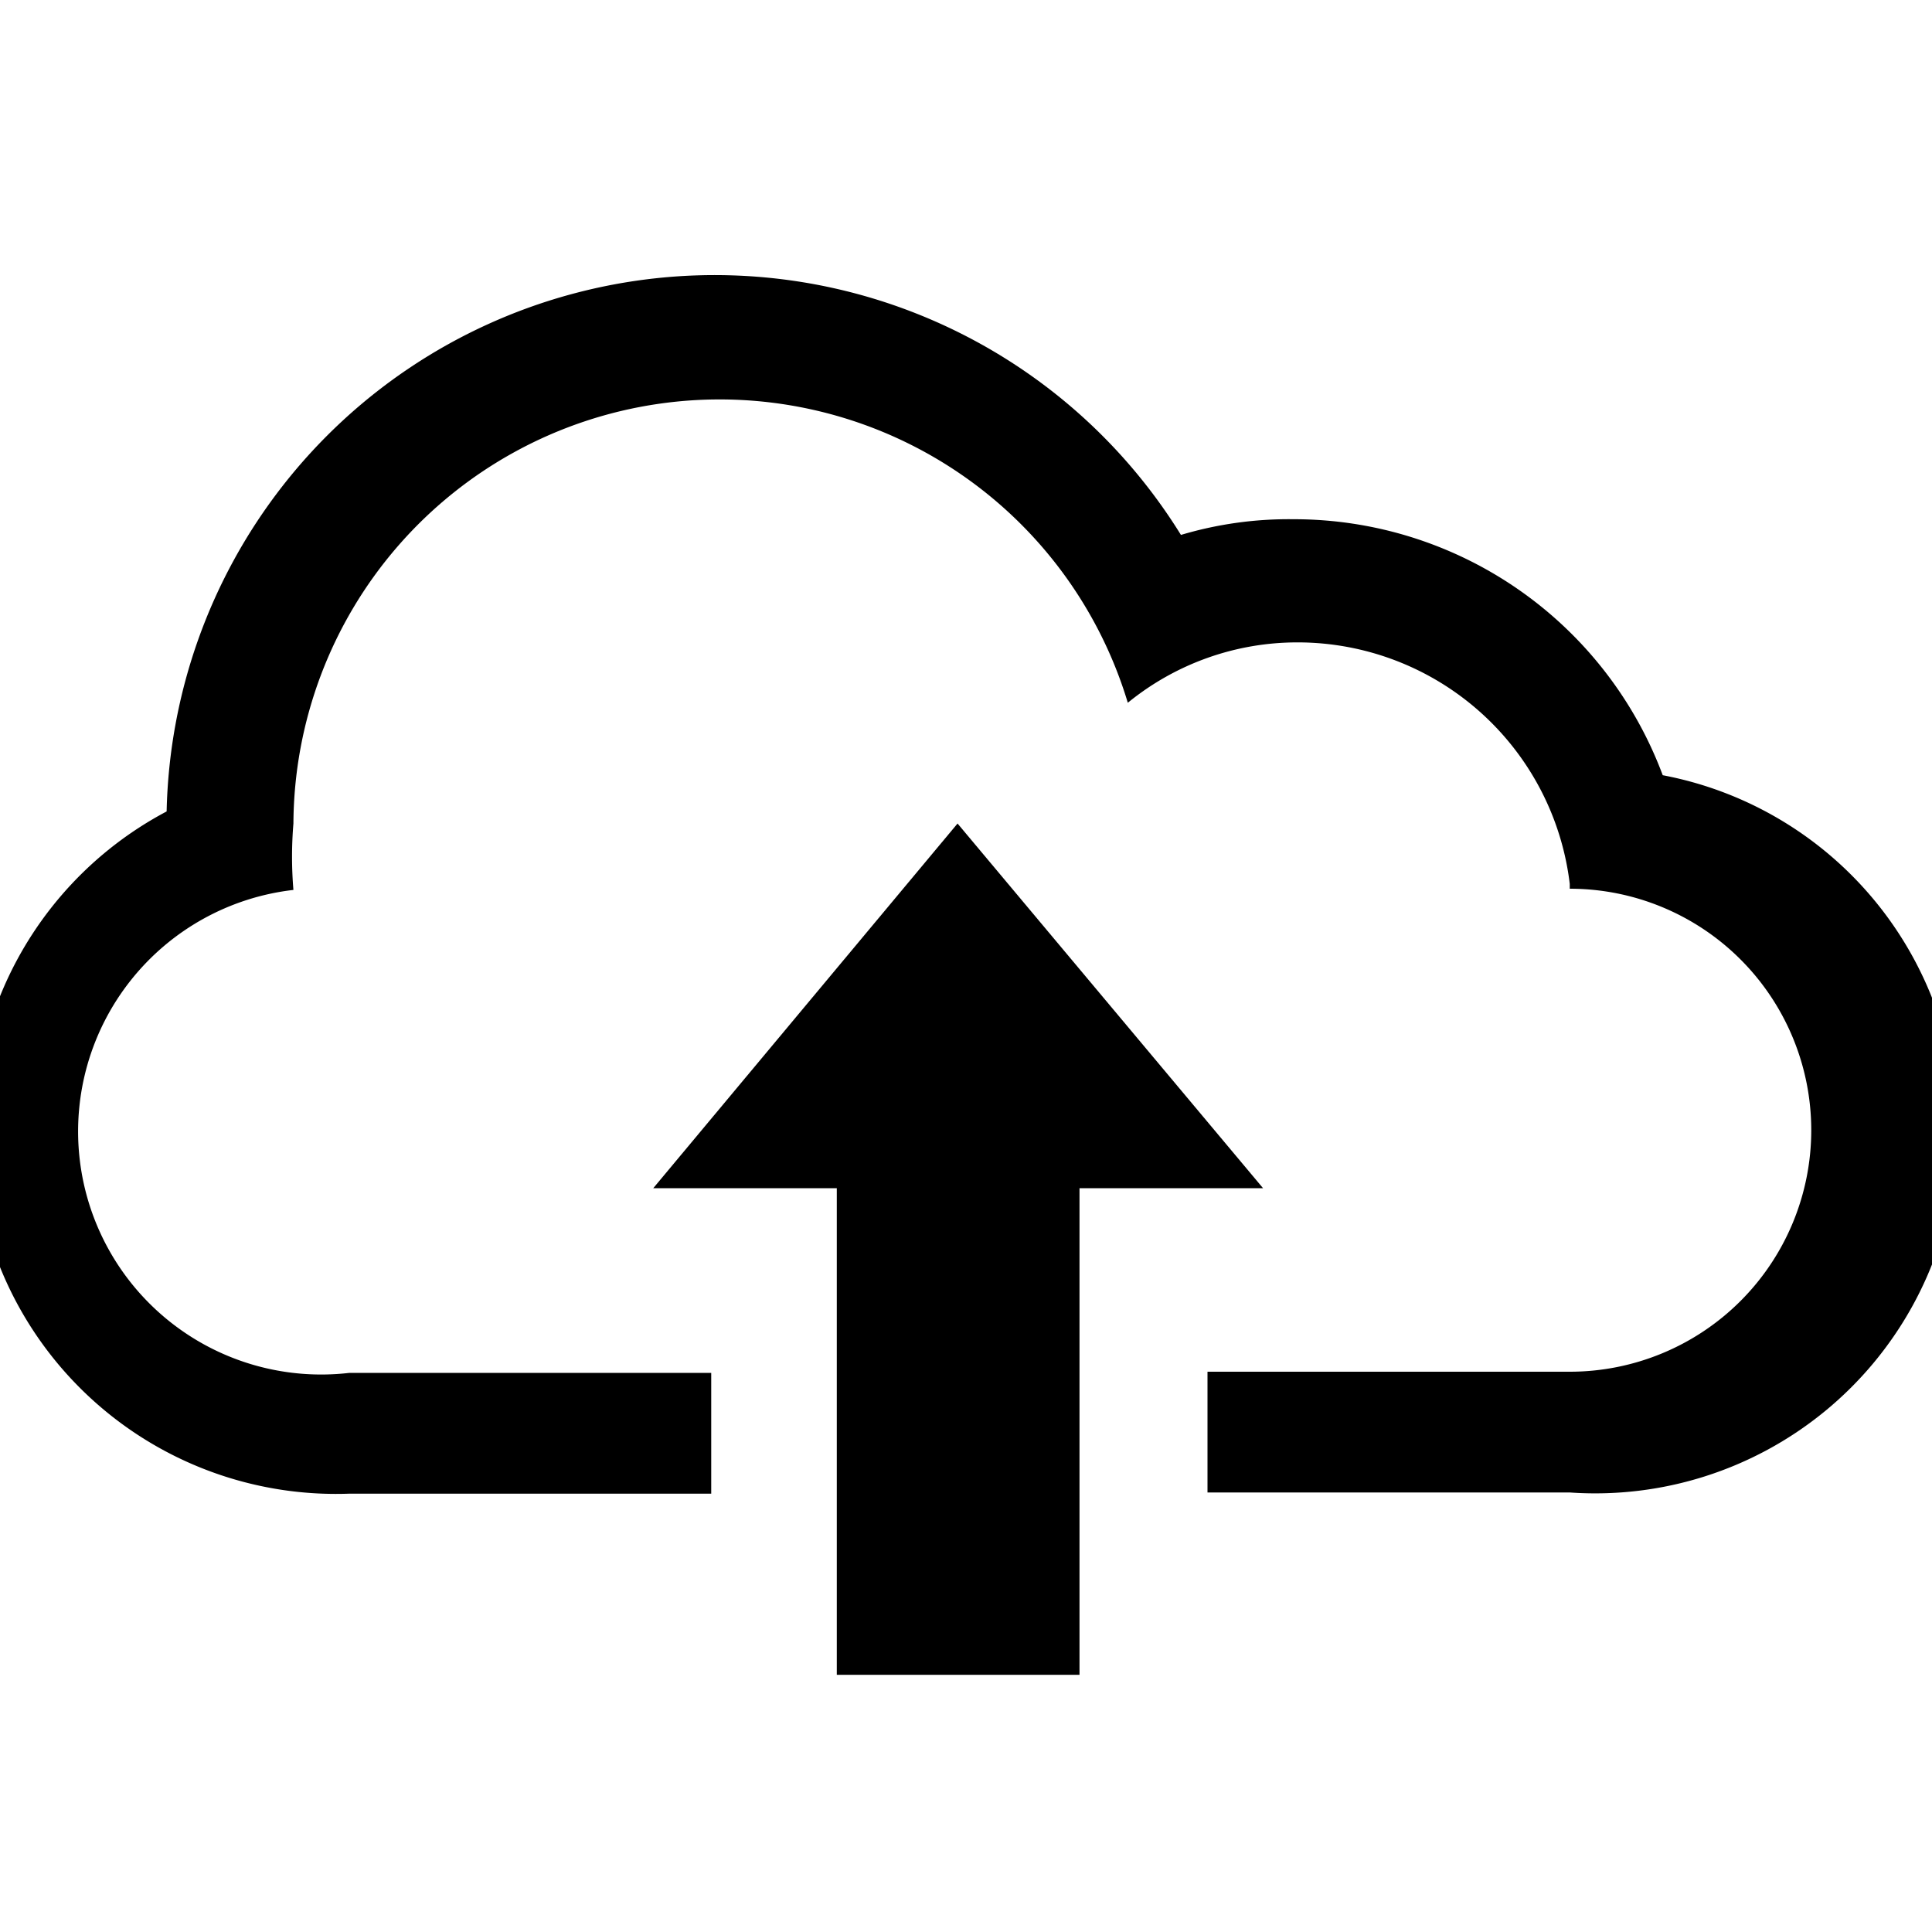<svg id="Layer_1" data-name="Layer 1" xmlns="http://www.w3.org/2000/svg" viewBox="0 0 16 16">
  <defs>
    <style>
      .cls-1 {
        fill-rule: evenodd;
      }
    </style>
  </defs>
  <title>up_to_cloud</title>
  <g>
    <path class="cls-1" d="M13,7.32a2.27,2.27,0,0,0-2.25-2,2.22,2.22,0,0,0-1.41.5,3.53,3.53,0,0,0-6.91,1,3.31,3.31,0,0,0,0,.55,2,2,0,0,0,.46,4h3v1h-3A3,3,0,0,1,1.38,6.72a4.54,4.54,0,0,1,8.4-2.29,3.12,3.12,0,0,1,.93-.13,3.26,3.26,0,0,1,3.06,2.12A3,3,0,0,1,13,12.36H10v-1h3a2,2,0,0,0,0-4Z"/>
    <polygon class="cls-1" points="7.93 6.82 10.46 9.84 8.94 9.84 8.94 13.87 6.93 13.87 6.93 9.84 5.41 9.84 7.93 6.82"/>
  </g>
</svg>
